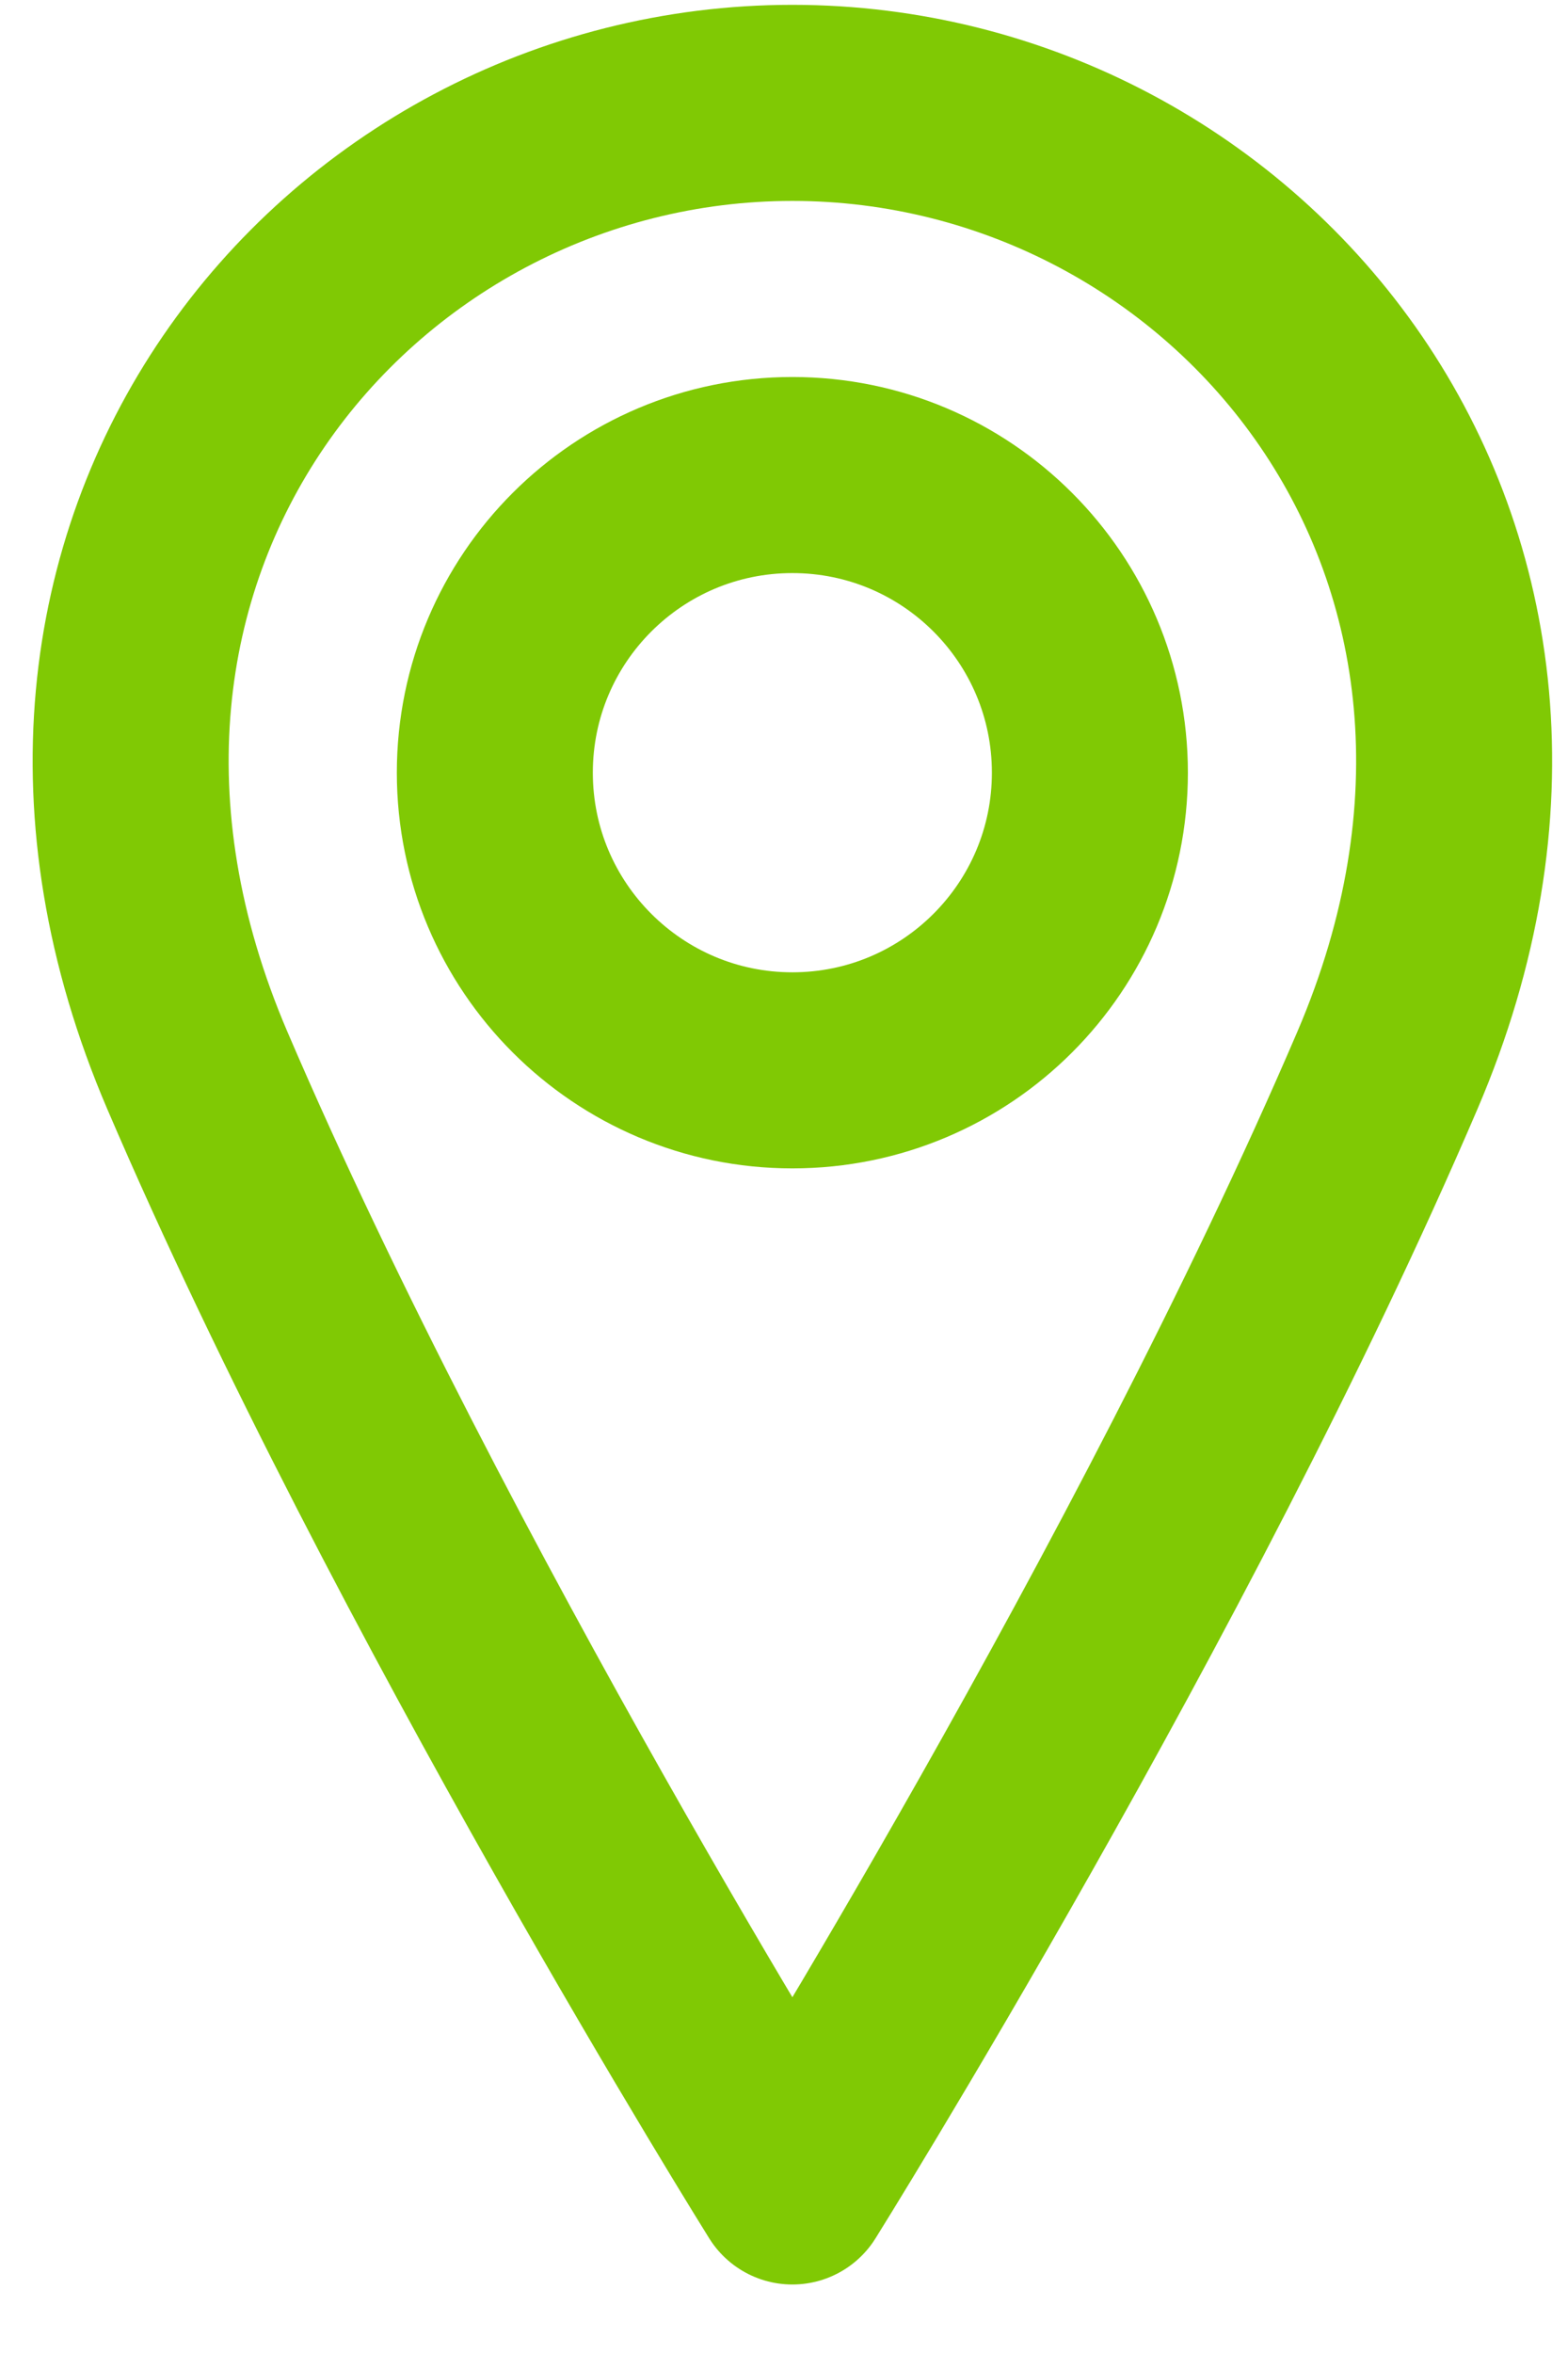 <svg width="12" height="18" viewBox="0 0 12 18" fill="none" xmlns="http://www.w3.org/2000/svg">
<path d="M6.064 8.188C7.322 8.188 8.341 7.168 8.341 5.911C8.341 4.653 7.322 3.634 6.064 3.634C4.807 3.634 3.787 4.653 3.787 5.911C3.787 7.168 4.807 8.188 6.064 8.188Z" stroke="#80C904" stroke-width="1.5" stroke-linecap="round" stroke-linejoin="round"/>
<path d="M10.618 8.188C8.911 12.172 6.064 16.726 6.064 16.726C6.064 16.726 3.218 12.172 1.51 8.188C-0.197 4.203 2.649 0.787 6.064 0.787C9.48 0.787 12.326 4.203 10.618 8.188Z" stroke="#80C904" stroke-width="1.5" stroke-linecap="round" stroke-linejoin="round"/>
</svg>
